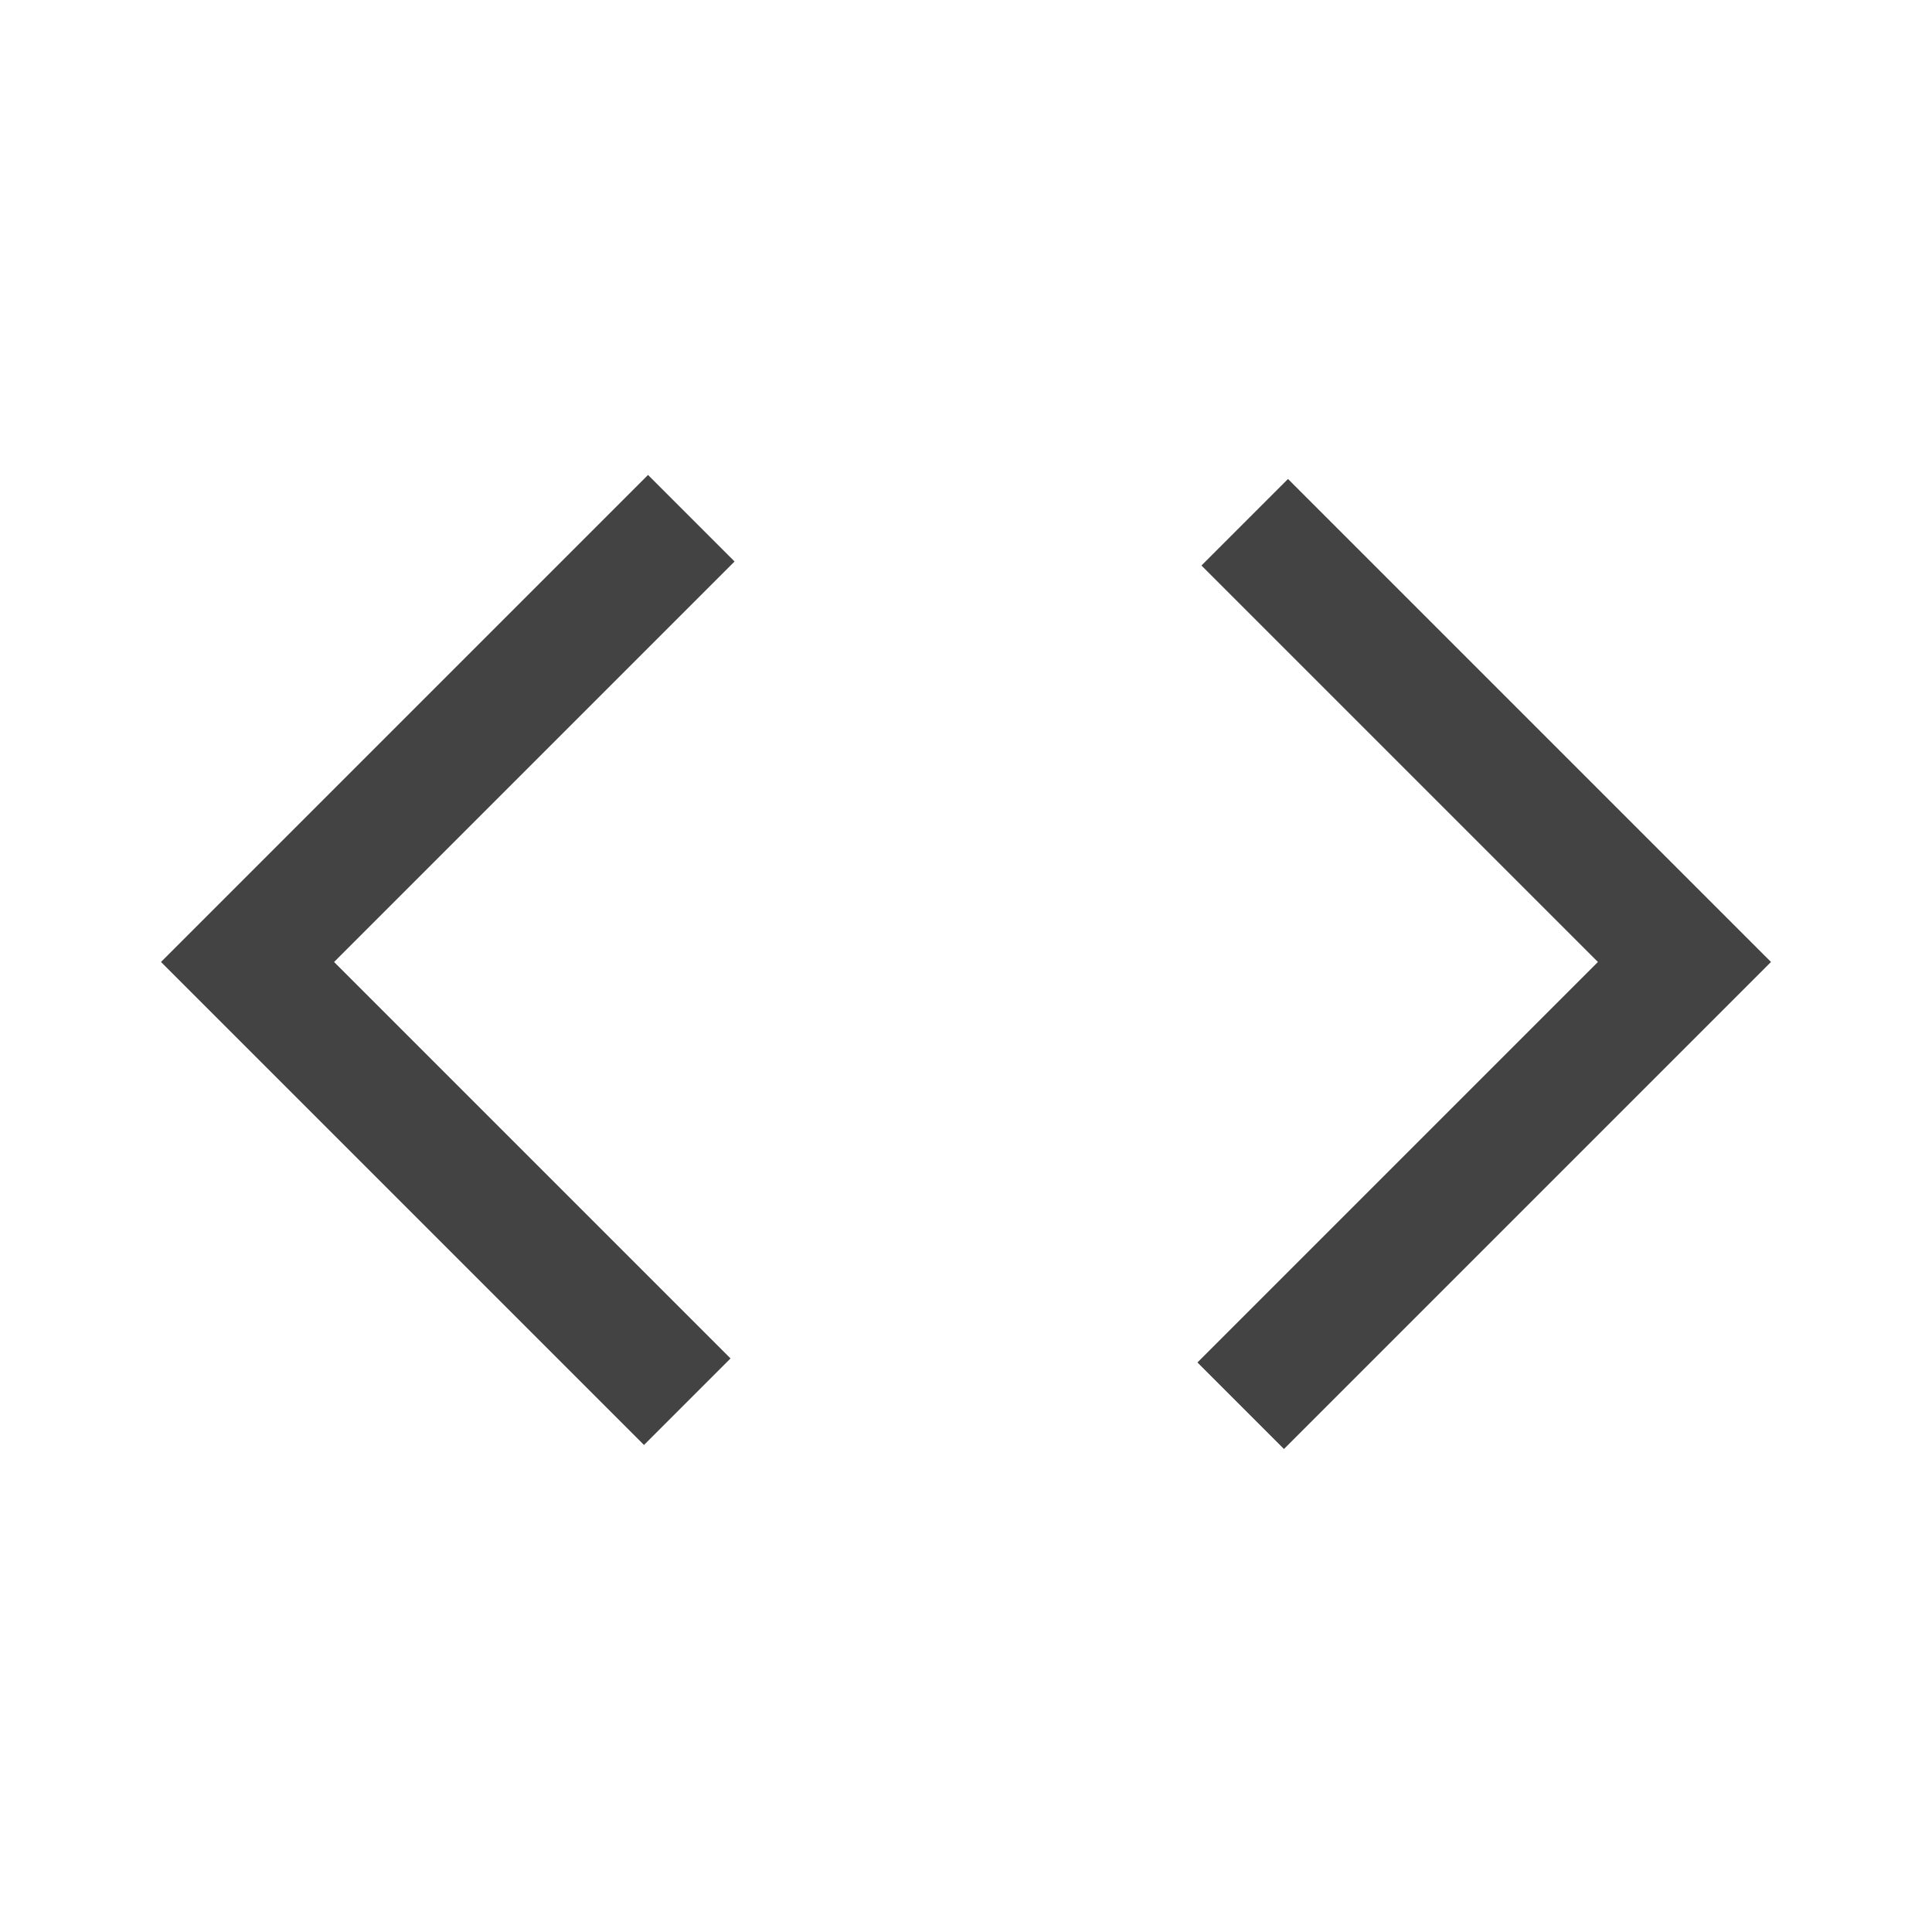 <svg xmlns="http://www.w3.org/2000/svg" height="48px" viewBox="0 -960 960 960" width="48px" fill="#434343"><path d="M320-242 80-482l242-242 43 43-199 199 197 197-43 43Zm318 2-43-43 199-199-197-197 43-43 240 240-242 242Z"/></svg>
